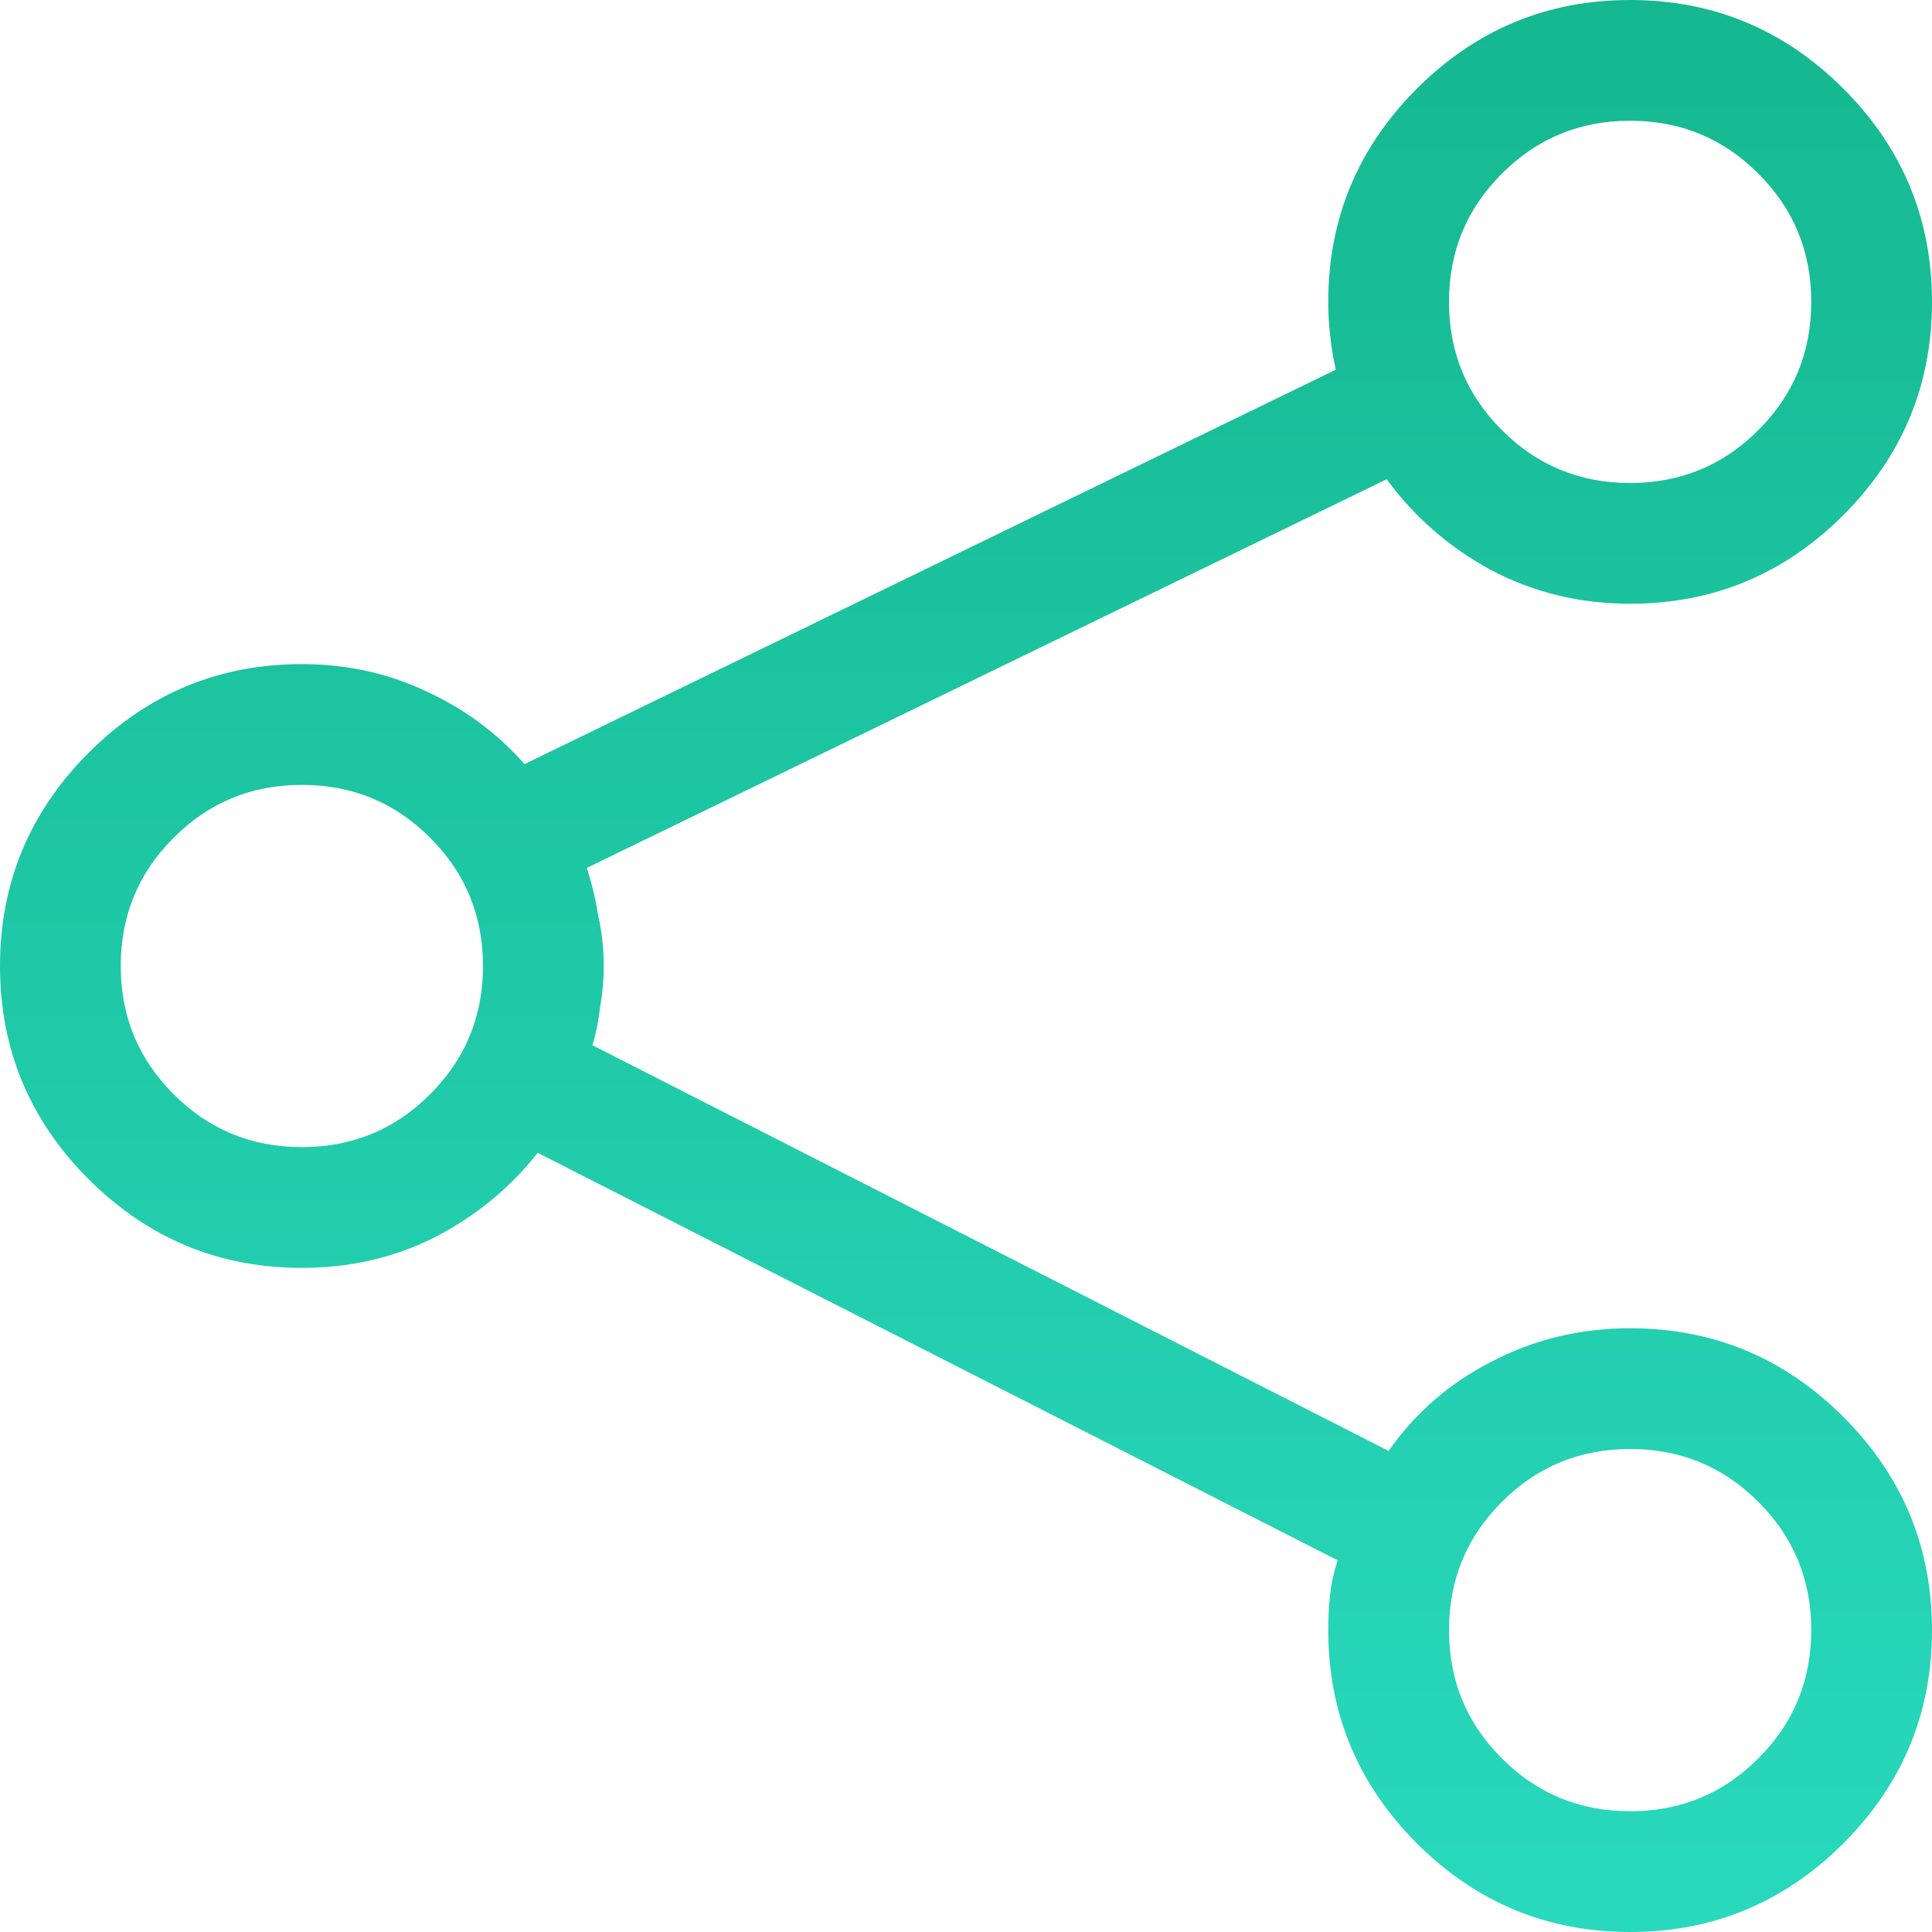 <svg width="16" height="16" viewBox="0 0 16 16" fill="none" xmlns="http://www.w3.org/2000/svg">
<path d="M13.5 11C13.083 11 12.698 11.094 12.344 11.281C12 11.458 11.719 11.703 11.5 12.016L4.906 8.656C4.938 8.552 4.958 8.448 4.969 8.344C4.99 8.229 5 8.115 5 8C5 7.854 4.984 7.714 4.953 7.578C4.932 7.443 4.901 7.312 4.859 7.188L11.484 3.969C11.713 4.281 12 4.531 12.344 4.719C12.698 4.906 13.083 5 13.5 5C14.188 5 14.776 4.755 15.266 4.266C15.755 3.776 16 3.188 16 2.5C16 1.812 15.755 1.224 15.266 0.734C14.776 0.245 14.188 0 13.5 0C12.812 0 12.224 0.245 11.734 0.734C11.245 1.224 11 1.812 11 2.5C11 2.594 11.005 2.688 11.016 2.781C11.026 2.875 11.042 2.969 11.062 3.062L4.344 6.328C4.115 6.068 3.839 5.865 3.516 5.719C3.203 5.573 2.865 5.5 2.5 5.5C1.812 5.5 1.224 5.745 0.734 6.234C0.245 6.724 0 7.312 0 8C0 8.688 0.245 9.276 0.734 9.766C1.224 10.255 1.812 10.5 2.5 10.5C2.896 10.5 3.26 10.417 3.594 10.25C3.938 10.073 4.224 9.839 4.453 9.547L11.078 12.922C11.047 13.016 11.026 13.109 11.016 13.203C11.005 13.297 11 13.396 11 13.5C11 14.188 11.245 14.776 11.734 15.266C12.224 15.755 12.812 16 13.5 16C14.188 16 14.776 15.755 15.266 15.266C15.755 14.776 16 14.188 16 13.5C16 12.812 15.755 12.224 15.266 11.734C14.776 11.245 14.188 11 13.5 11ZM13.5 1C13.917 1 14.271 1.146 14.562 1.438C14.854 1.729 15 2.083 15 2.5C15 2.917 14.854 3.271 14.562 3.562C14.271 3.854 13.917 4 13.5 4C13.083 4 12.729 3.854 12.438 3.562C12.146 3.271 12 2.917 12 2.5C12 2.083 12.146 1.729 12.438 1.438C12.729 1.146 13.083 1 13.5 1ZM2.5 9.5C2.083 9.5 1.729 9.354 1.438 9.062C1.146 8.771 1 8.417 1 8C1 7.583 1.146 7.229 1.438 6.938C1.729 6.646 2.083 6.5 2.5 6.5C2.917 6.5 3.271 6.646 3.562 6.938C3.854 7.229 4 7.583 4 8C4 8.417 3.854 8.771 3.562 9.062C3.271 9.354 2.917 9.5 2.5 9.5ZM13.5 15C13.083 15 12.729 14.854 12.438 14.562C12.146 14.271 12 13.917 12 13.5C12 13.083 12.146 12.729 12.438 12.438C12.729 12.146 13.083 12 13.5 12C13.917 12 14.271 12.146 14.562 12.438C14.854 12.729 15 13.083 15 13.5C15 13.917 14.854 14.271 14.562 14.562C14.271 14.854 13.917 15 13.5 15Z" fill="url(#paint0_linear)"/>
<defs>
<linearGradient id="paint0_linear" x1="8" y1="0" x2="8" y2="16" gradientUnits="userSpaceOnUse">
<stop stop-color="#15B890"/>
<stop offset="1" stop-color="#29D9BD"/>
</linearGradient>
</defs>
</svg>

